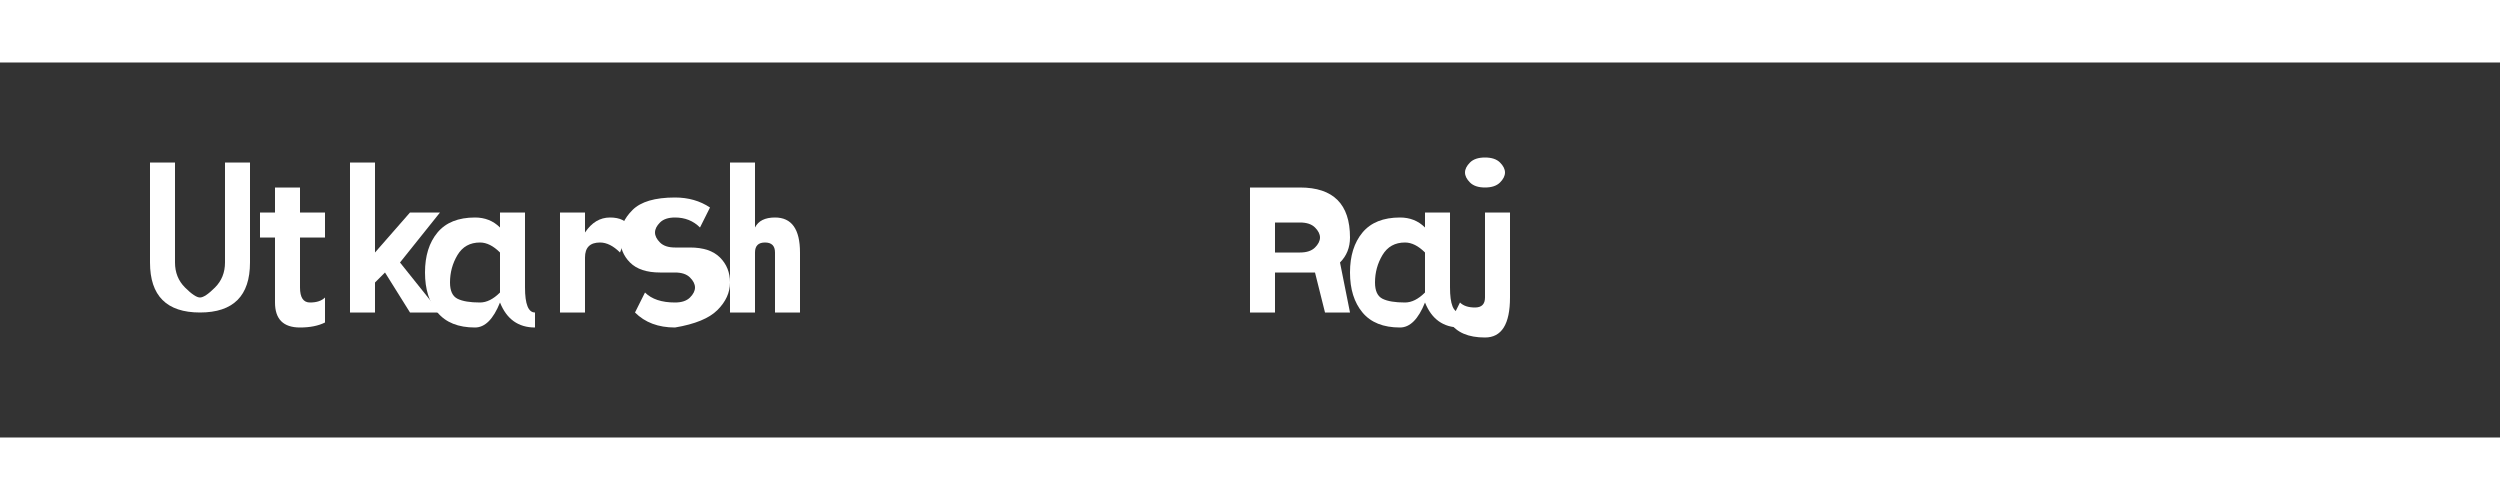 <svg xmlns="http://www.w3.org/2000/svg" xmlns:xlink="http://www.w3.org/1999/xlink" width="500" zoomAndPan="magnify" viewBox="0 0 500 75" height="100" preserveAspectRatio="xMidYMid meet" version="1.0">
  <rect x="0" y="0" width="500" height="75" fill="#333333" stroke="none"/>
  <defs>
    <g/>
  </defs>
  
  <!-- Utkarsh -->
  <g fill="#ffffff" fill-opacity="1">
    <g transform="translate(30, 50)">
      <g>
        <!-- U -->
        <path d="M 0 -30 L 0 -10 Q 0 -5 2.5 -2.5 Q 5 0 10 0 Q 15 0 17.5 -2.5 Q 20 -5 20 -10 L 20 -30 L 15 -30 L 15 -10 Q 15 -7 13 -5 Q 11 -3 10 -3 Q 9 -3 7 -5 Q 5 -7 5 -10 L 5 -30 Z"/>
        <!-- t -->
        <path d="M 25 0 L 25 -15 L 22 -15 L 22 -20 L 25 -20 L 25 -25 L 30 -25 L 30 -20 L 35 -20 L 35 -15 L 30 -15 L 30 -5 Q 30 -2 32 -2 Q 34 -2 35 -3 L 35 2 Q 33 3 30 3 Q 25 3 25 -2 Z"/>
        <!-- k -->
        <path d="M 40 0 L 40 -30 L 45 -30 L 45 -12 L 52 -20 L 58 -20 L 50 -10 L 58 0 L 52 0 L 47 -8 L 45 -6 L 45 0 Z"/>
        <!-- a -->
        <path d="M 65 3 Q 60 3 57.5 0 Q 55 -3 55 -8 Q 55 -13 57.5 -16 Q 60 -19 65 -19 Q 68 -19 70 -17 L 70 -20 L 75 -20 L 75 -5 Q 75 0 77 0 L 77 3 Q 72 3 70 -2 Q 68 3 65 3 Z M 66 -2 Q 68 -2 70 -4 L 70 -12 Q 68 -14 66 -14 Q 63 -14 61.5 -11.5 Q 60 -9 60 -6 Q 60 -3.5 61.5 -2.75 Q 63 -2 66 -2 Z"/>
        <!-- r -->
        <path d="M 82 0 L 82 -20 L 87 -20 L 87 -16 Q 89 -19 92 -19 Q 95 -19 96 -17 L 94 -12 Q 92 -14 90 -14 Q 87 -14 87 -11 L 87 0 Z"/>
        <!-- s -->
        <path d="M 105 3 Q 100 3 97 0 L 99 -4 Q 101 -2 105 -2 Q 107 -2 108 -3 Q 109 -4 109 -5 Q 109 -6 108 -7 Q 107 -8 105 -8 L 102 -8 Q 98 -8 96 -10 Q 94 -12 94 -15 Q 94 -18 96.5 -20.5 Q 99 -23 105 -23 Q 109 -23 112 -21 L 110 -17 Q 108 -19 105 -19 Q 103 -19 102 -18 Q 101 -17 101 -16 Q 101 -15 102 -14 Q 103 -13 105 -13 L 108 -13 Q 112 -13 114 -11 Q 116 -9 116 -6 Q 116 -3 113.5 -0.5 Q 111 2 105 3 Z"/>
        <!-- h -->
        <path d="M 121 0 L 121 -12 Q 121 -14 123 -14 Q 125 -14 125 -12 L 125 0 L 130 0 L 130 -12 Q 130 -19 125 -19 Q 122 -19 121 -17 L 121 -30 L 116 -30 L 116 0 Z"/>
      </g>
    </g>
  </g>
  
  <!-- Raj -->
  <g fill="#ffffff" fill-opacity="1">
    <g transform="translate(250, 50)">
      <g>
        <!-- R -->
        <path d="M 0 0 L 0 -25 L 10 -25 Q 15 -25 17.5 -22.5 Q 20 -20 20 -15 Q 20 -12 18 -10 L 20 0 L 15 0 L 13 -8 L 5 -8 L 5 0 Z M 5 -12 L 10 -12 Q 12 -12 13 -13 Q 14 -14 14 -15 Q 14 -16 13 -17 Q 12 -18 10 -18 L 5 -18 Z"/>
        <!-- a -->
        <path d="M 30 3 Q 25 3 22.5 0 Q 20 -3 20 -8 Q 20 -13 22.5 -16 Q 25 -19 30 -19 Q 33 -19 35 -17 L 35 -20 L 40 -20 L 40 -5 Q 40 0 42 0 L 42 3 Q 37 3 35 -2 Q 33 3 30 3 Z M 31 -2 Q 33 -2 35 -4 L 35 -12 Q 33 -14 31 -14 Q 28 -14 26.5 -11.5 Q 25 -9 25 -6 Q 25 -3.5 26.5 -2.75 Q 28 -2 31 -2 Z"/>
        <!-- j -->
        <path d="M 47 5 Q 42 5 40 2 L 42 -2 Q 43 -1 45 -1 Q 47 -1 47 -3 L 47 -20 L 52 -20 L 52 -3 Q 52 5 47 5 Z M 47 -25 Q 45 -25 44 -26 Q 43 -27 43 -28 Q 43 -29 44 -30 Q 45 -31 47 -31 Q 49 -31 50 -30 Q 51 -29 51 -28 Q 51 -27 50 -26 Q 49 -25 47 -25 Z"/>
      </g>
    </g>
  </g>
</svg>
